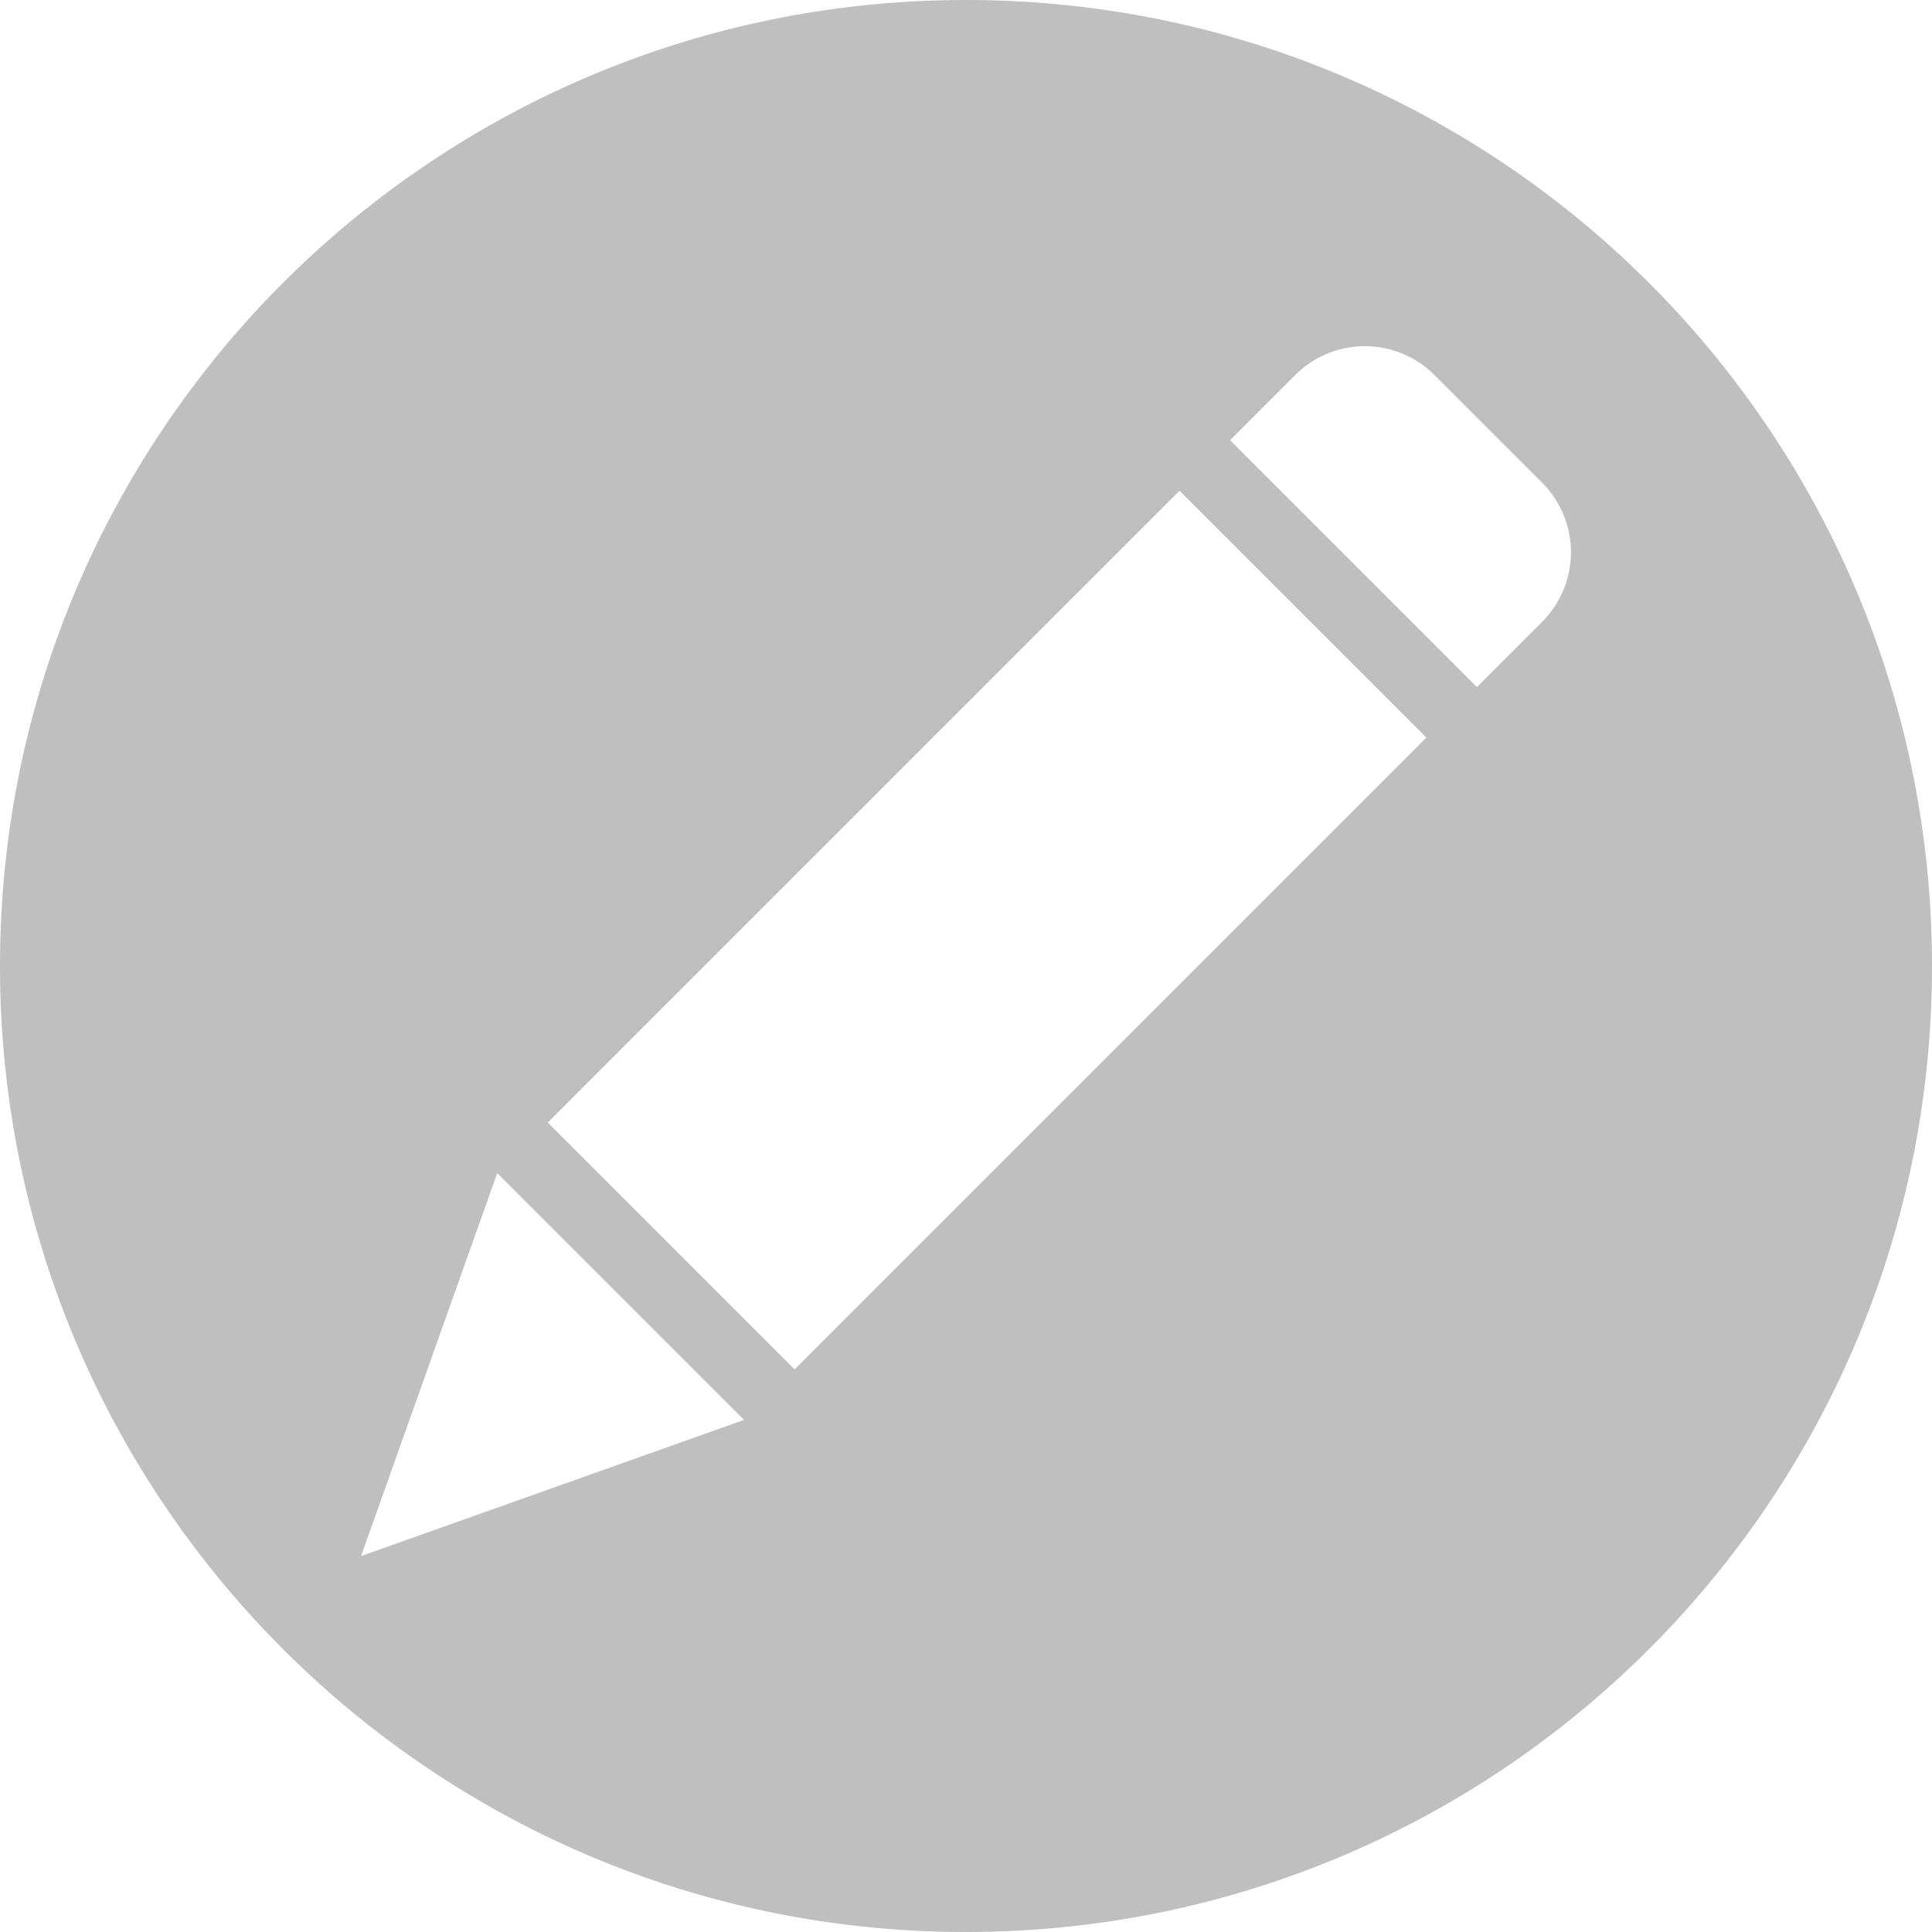 <?xml version="1.0" standalone="no"?><!DOCTYPE svg PUBLIC "-//W3C//DTD SVG 1.1//EN" "http://www.w3.org/Graphics/SVG/1.1/DTD/svg11.dtd"><svg t="1530236285901" class="icon" style="" viewBox="0 0 1024 1024" version="1.1" xmlns="http://www.w3.org/2000/svg" p-id="1958" xmlns:xlink="http://www.w3.org/1999/xlink" width="128" height="128"><defs><style type="text/css"></style></defs><path d="M512 0C229.234 0 0 229.226 0 512c0 282.766 229.234 512 512 512 282.774 0 512-229.234 512-512 0-282.774-229.226-512-512-512zM191.362 824.761l72.176-203.004 130.828 130.828-203.004 72.176z m229.793-98.966L290.328 594.968l334.856-334.856 130.828 130.828-334.856 334.856z m396.209-396.209l-34.564 34.564L651.973 233.322l34.564-34.564a52.145 52.145 0 0 1 73.736 0l57.092 57.092a52.145 52.145 0 0 1 0 73.736z" fill="#bfbfbf" p-id="1959"></path></svg>